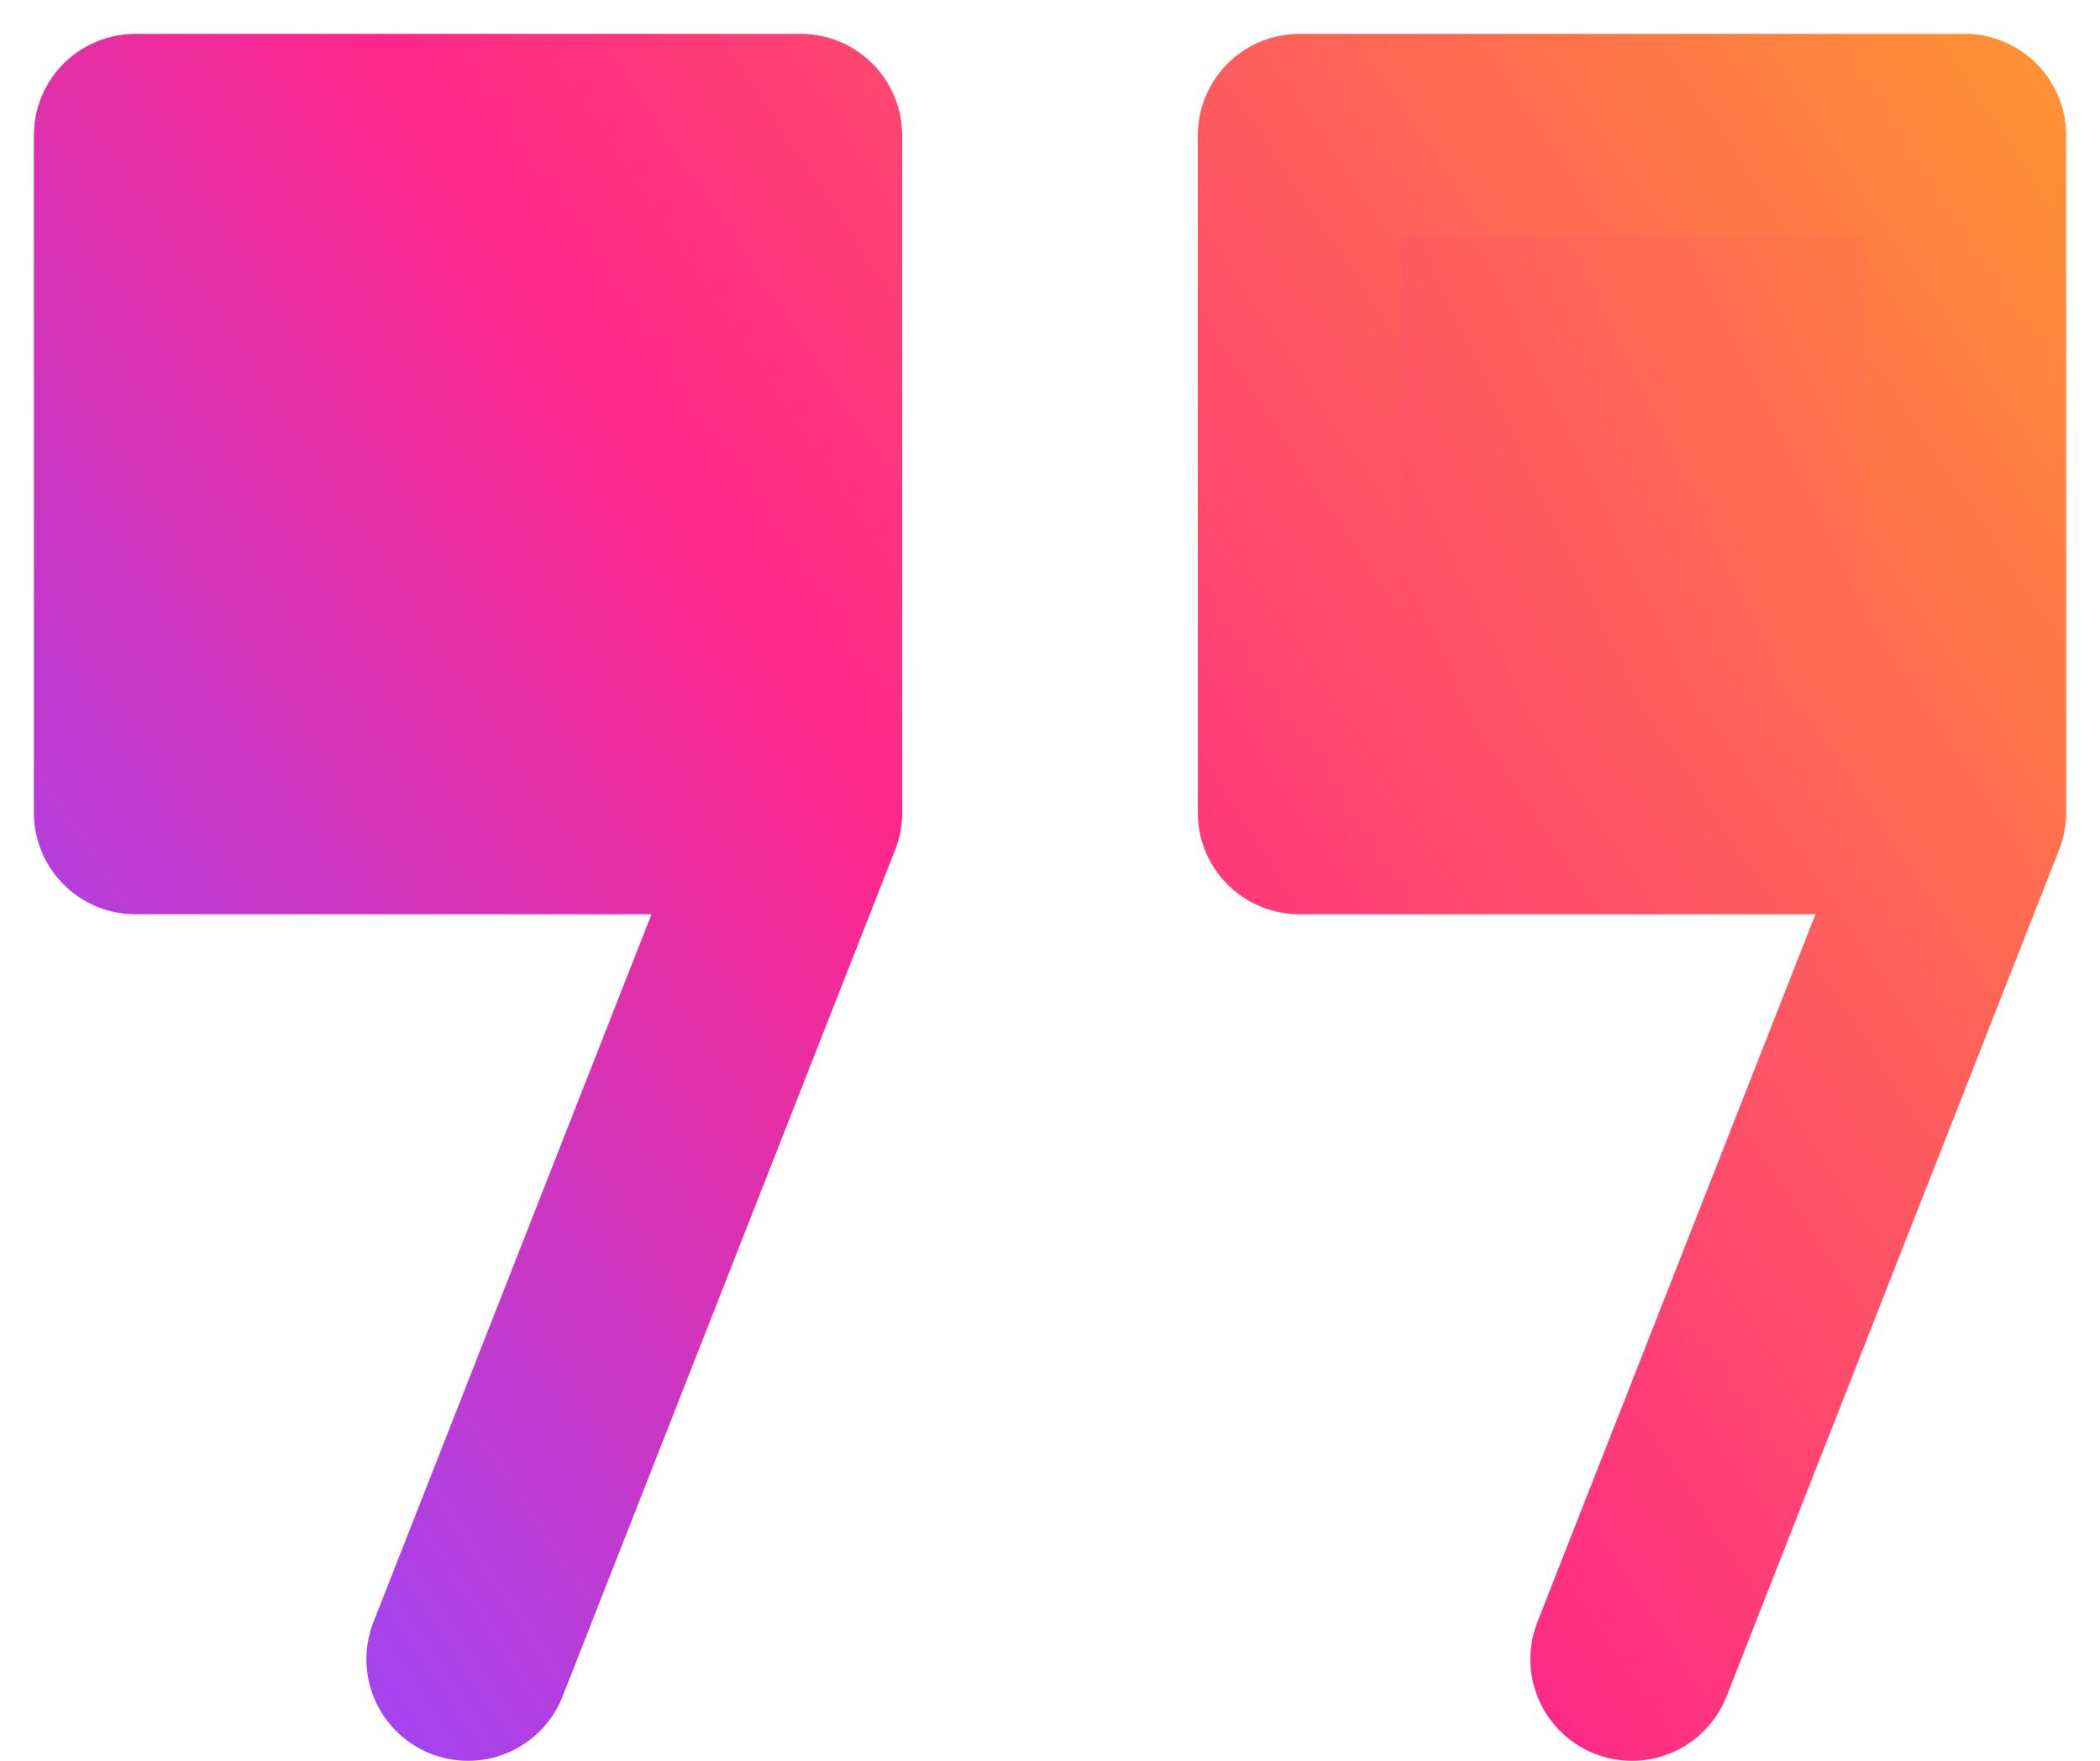 <svg width="31" height="26" viewBox="0 0 31 26" fill="none" xmlns="http://www.w3.org/2000/svg">
<path d="M19.182 12V2H29V12H19.182Z" fill="url(#paint0_linear_1360_2700)"/>
<path d="M11.818 12L6.909 24.5M11.818 12V9.36M11.818 12L10.409 12M29 12H19.182V2H29V12ZM29 12L24.091 24.5M6.909 2H4.955M6.909 2L6.976 9.36M6.909 2H8M7 12H5M7 12L6.976 9.36M7 12H8M2 7V12L3.5 12M2 7V2H3M2 7L3 7M11.818 7V2H10.591M11.818 7V9.36M11.818 7L10.659 7M9.364 2L9.5 7M9.364 2H8M9.364 2H10.591M9.5 7H9M9.5 7H10.659M3 2V7M3 2H4.955M3 7H3.5M5 7H5.5H8M5 7L4.955 2M5 7H3.5M5 7V12M5 12H3.5M3.5 12V7M9 12V7M9 12H10.409M9 12H8M9 7H8M6.976 9.36H11.818M10.659 7L10.409 12M10.659 7L10.591 2M8 12V7M8 7V2" stroke="url(#paint1_linear_1360_2700)" stroke-width="3" stroke-linecap="round" stroke-linejoin="round"/>
<defs>
<linearGradient id="paint0_linear_1360_2700" x1="35" y1="3.5" x2="-0.5" y2="20.5" gradientUnits="userSpaceOnUse">
<stop stop-color="#FF9C2B"/>
<stop offset="0.589" stop-color="#FF2689"/>
<stop offset="1" stop-color="#9747FF"/>
</linearGradient>
<linearGradient id="paint1_linear_1360_2700" x1="31" y1="-1.5" x2="-0.5" y2="19.5" gradientUnits="userSpaceOnUse">
<stop stop-color="#FF9C2B"/>
<stop offset="0.589" stop-color="#FF2689"/>
<stop offset="1" stop-color="#9747FF"/>
</linearGradient>
</defs>
</svg>
